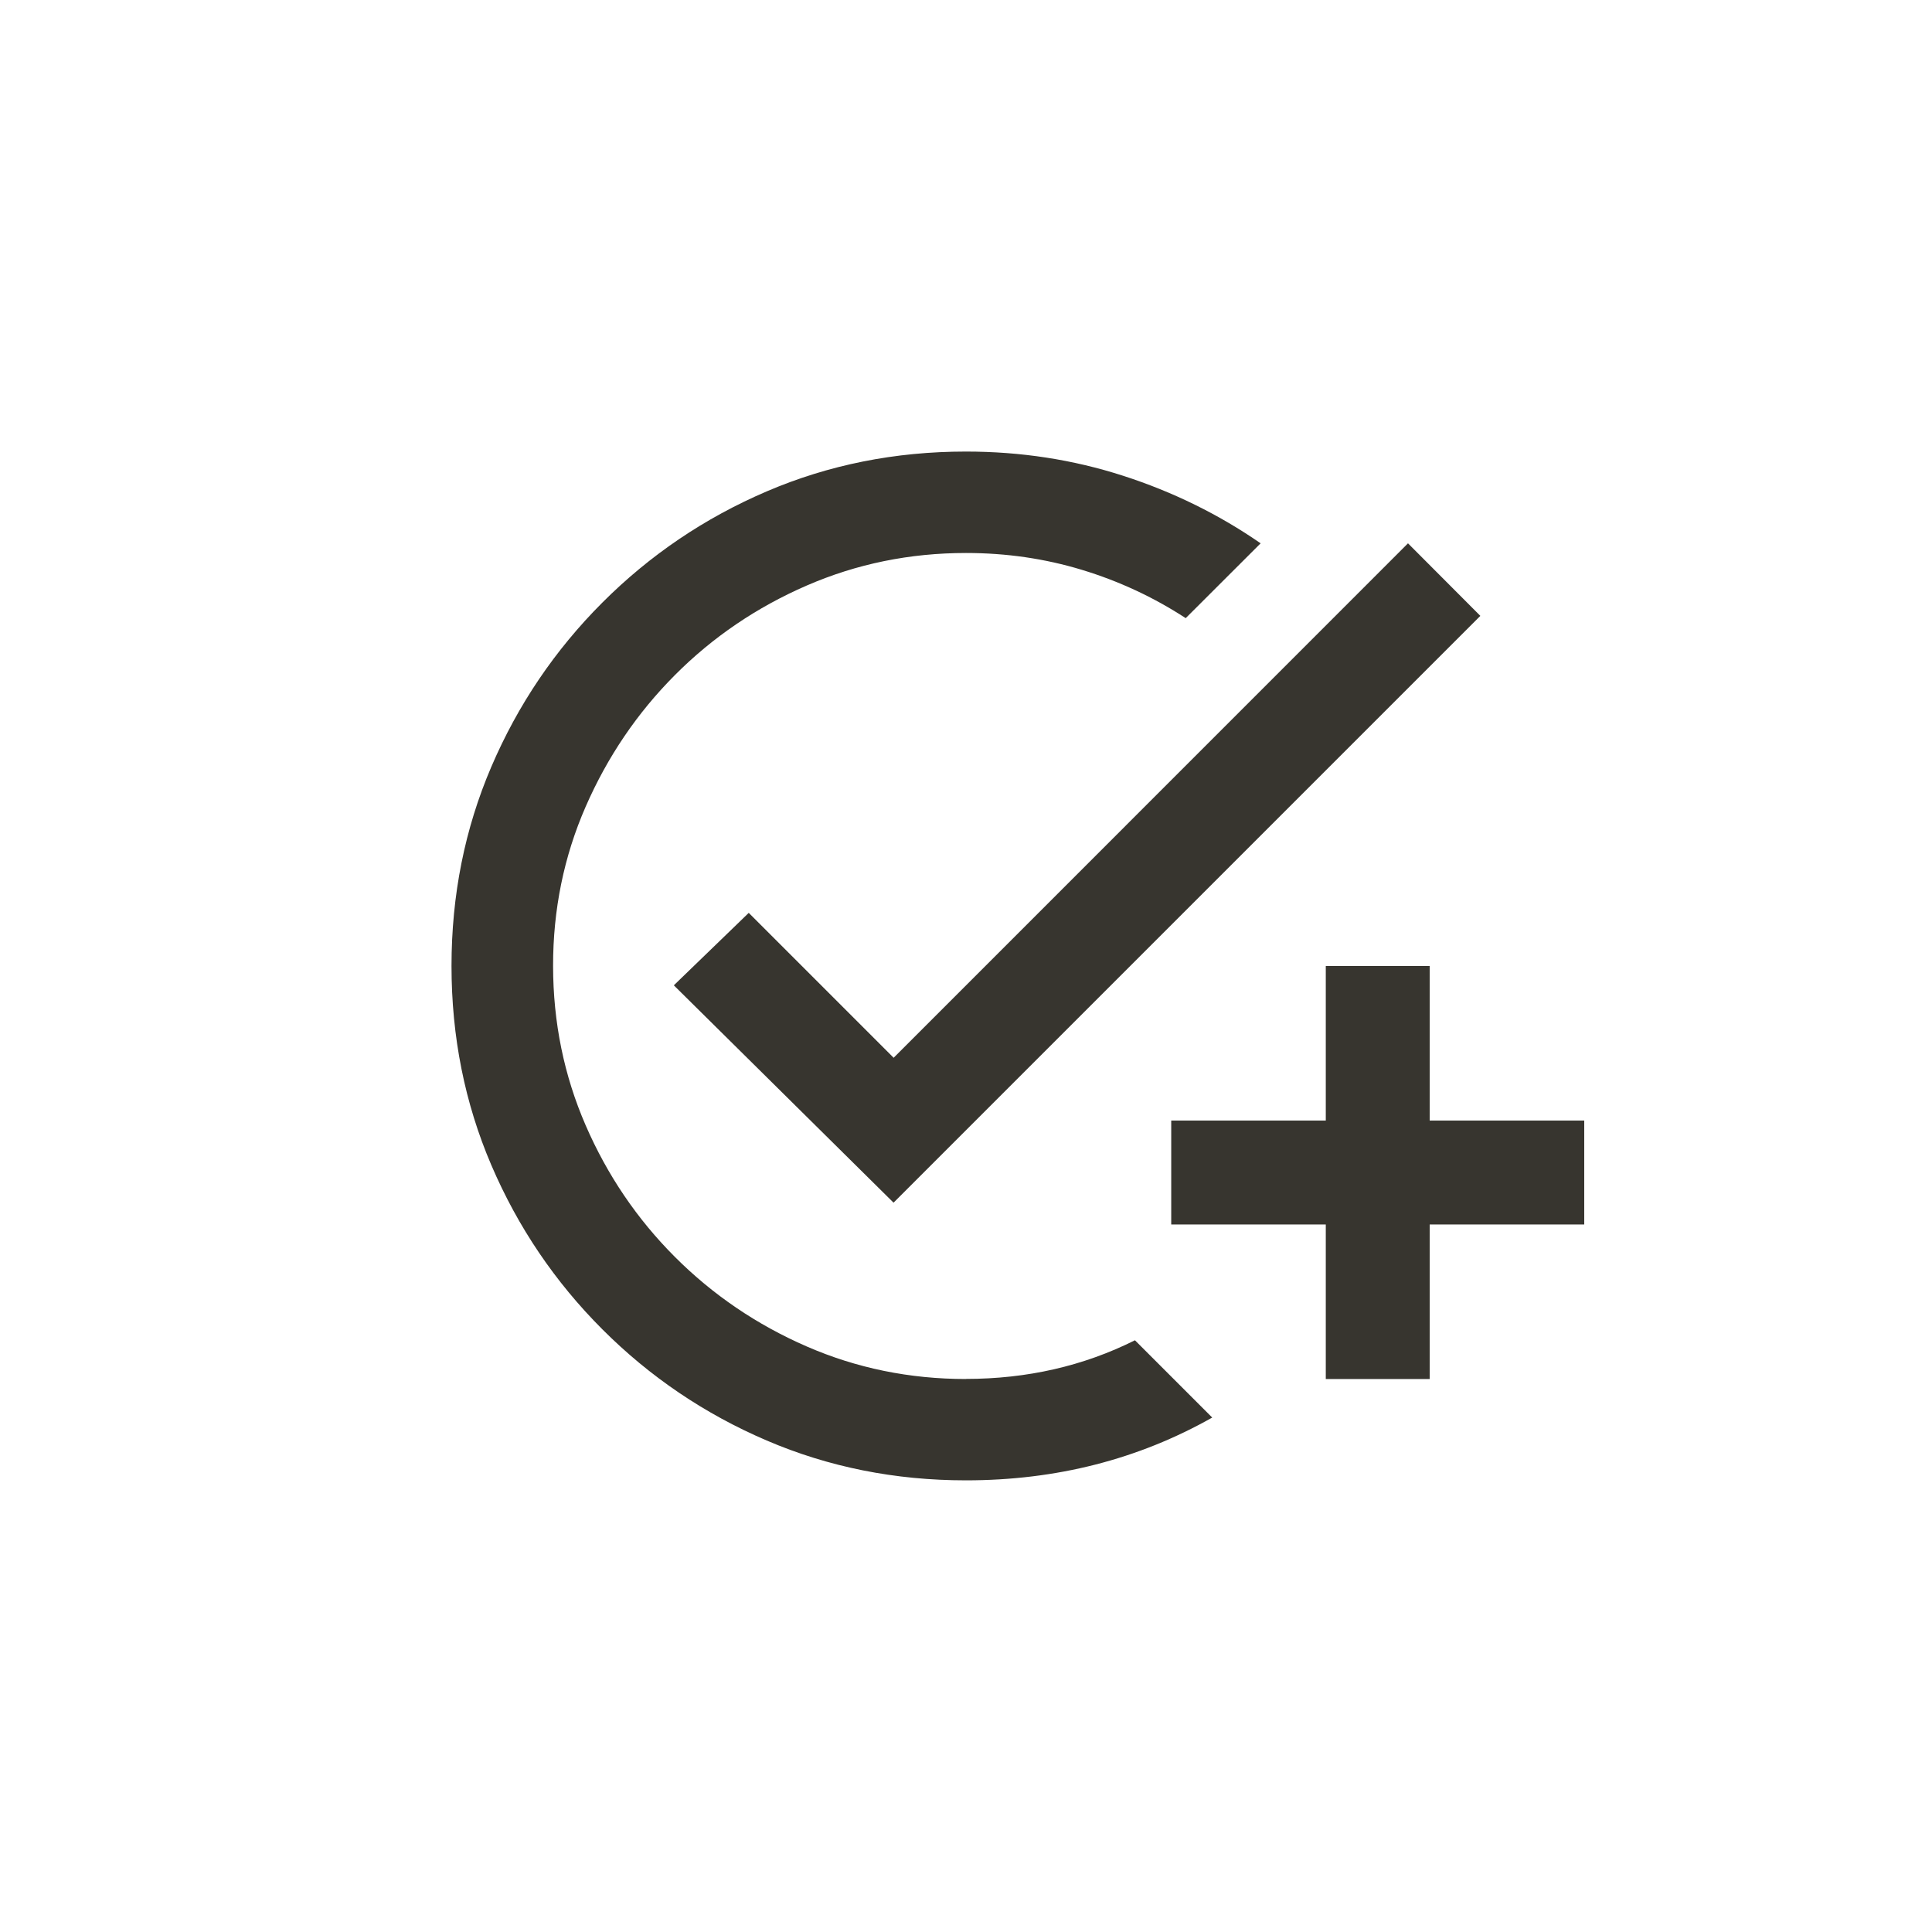 <!-- Generated by IcoMoon.io -->
<svg version="1.1" xmlns="http://www.w3.org/2000/svg" width="40" height="40" viewBox="0 0 40 40">
<title>mt-add_task</title>
<path fill="#37352f" d="M30.649 12.751l-12.149 12.149-4.549-4.5 1.551-1.5 3 3 10.649-10.651zM20 28.551q-1.751 0-3.3-0.675t-2.725-1.851-1.849-2.725-0.675-3.3 0.675-3.3 1.849-2.725 2.725-1.851 3.3-0.675q1.251 0 2.4 0.349t2.149 1l1.551-1.549q-1.3-0.9-2.851-1.4t-3.251-0.5q-2.2 0-4.125 0.825t-3.4 2.3-2.3 3.4-0.825 4.125 0.825 4.125 2.3 3.4 3.4 2.3 4.125 0.825q1.4 0 2.675-0.325t2.425-0.975l-1.6-1.6q-0.8 0.4-1.675 0.6t-1.825 0.2zM27.449 23.2h-3.2v2.151h3.2v3.2h2.151v-3.2h3.2v-2.151h-3.2v-3.2h-2.151v3.2z"></path>
</svg>
